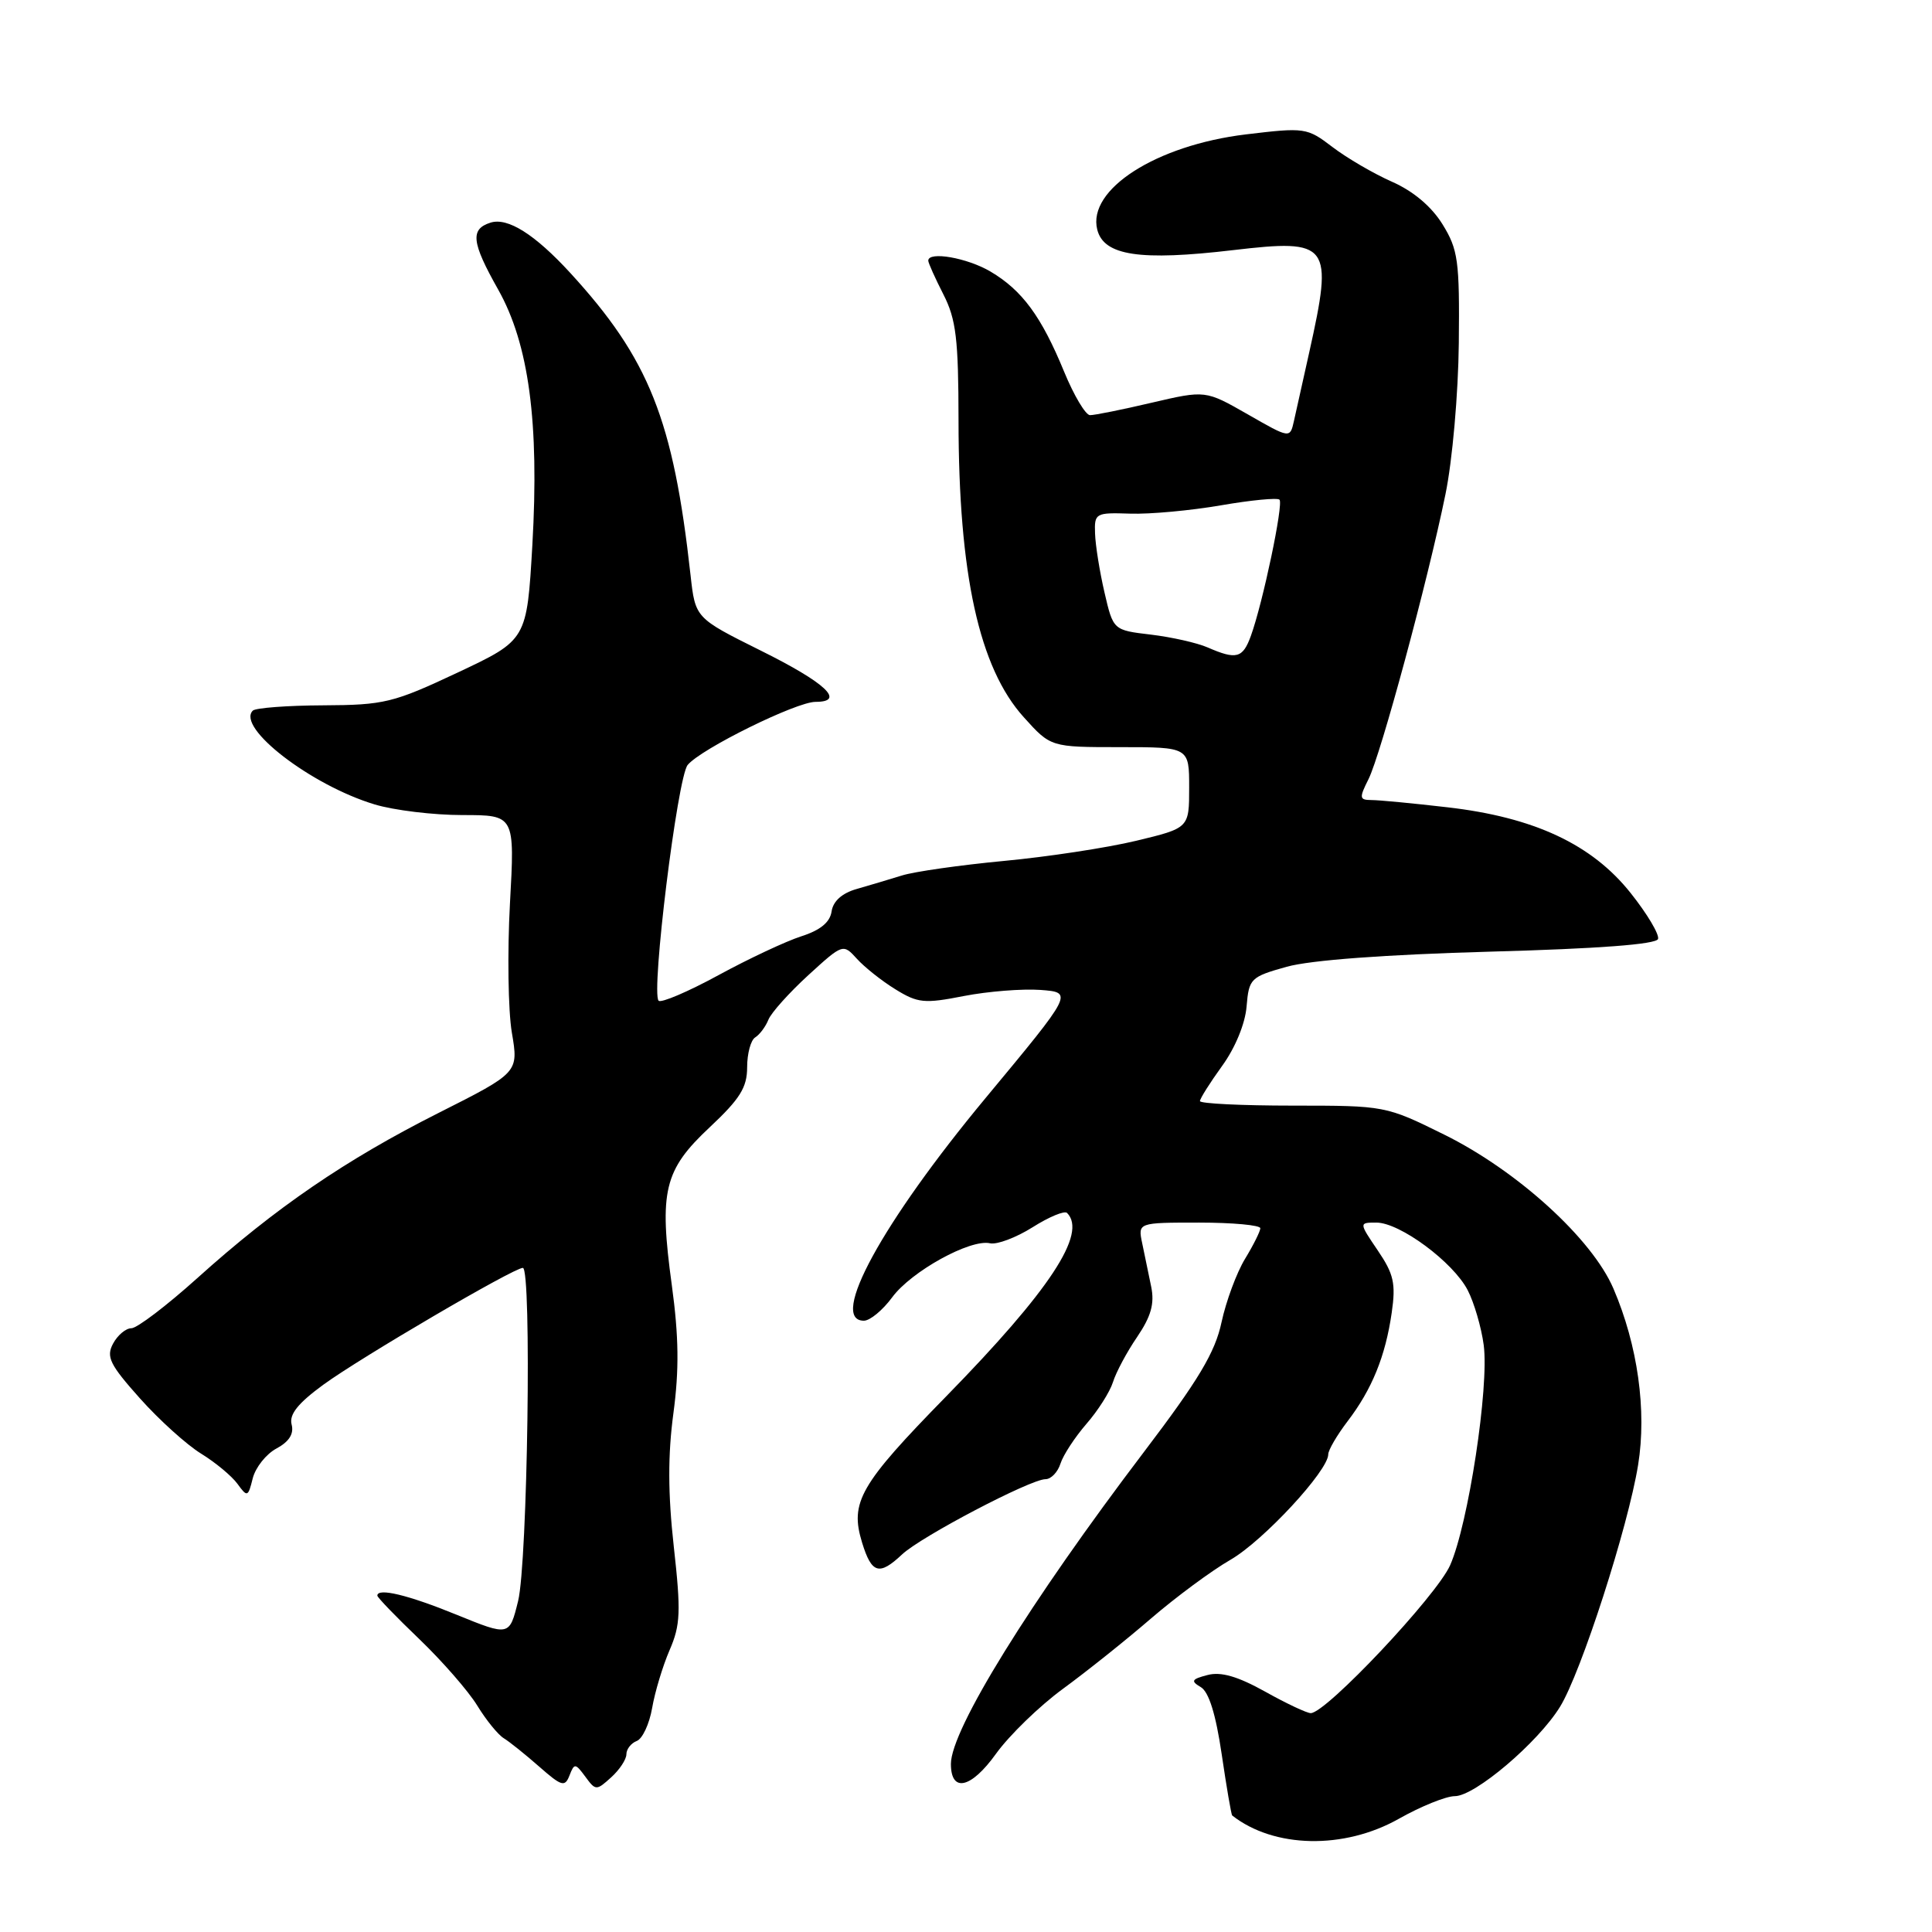 <?xml version="1.0" encoding="UTF-8" standalone="no"?>
<!DOCTYPE svg PUBLIC "-//W3C//DTD SVG 1.1//EN" "http://www.w3.org/Graphics/SVG/1.1/DTD/svg11.dtd" >
<svg xmlns="http://www.w3.org/2000/svg" xmlns:xlink="http://www.w3.org/1999/xlink" version="1.1" viewBox="0 0 256 256">
 <g >
 <path fill="currentColor"
d=" M 185.35 241.00 C 188.27 239.35 191.61 238.00 192.77 238.00 C 195.43 238.00 203.79 230.90 206.71 226.16 C 209.50 221.65 215.73 202.34 217.06 194.10 C 218.22 186.90 217.01 178.25 213.79 170.75 C 210.96 164.14 201.03 155.11 191.34 150.33 C 183.63 146.52 183.53 146.50 171.30 146.50 C 164.53 146.50 159.00 146.23 159.00 145.90 C 159.00 145.57 160.32 143.48 161.93 141.25 C 163.67 138.86 165.00 135.63 165.18 133.35 C 165.49 129.66 165.71 129.44 170.50 128.10 C 173.67 127.22 183.51 126.49 197.42 126.10 C 211.77 125.71 219.46 125.13 219.70 124.42 C 219.89 123.82 218.26 121.08 216.06 118.32 C 210.93 111.87 203.27 108.29 191.79 106.97 C 187.23 106.44 182.70 106.01 181.72 106.01 C 180.12 106.00 180.08 105.74 181.33 103.25 C 182.96 100.01 189.19 76.96 191.53 65.50 C 192.45 61.05 193.23 52.16 193.30 45.46 C 193.41 34.54 193.21 33.07 191.14 29.72 C 189.68 27.36 187.26 25.32 184.44 24.08 C 182.02 23.01 178.47 20.94 176.57 19.49 C 173.19 16.91 172.91 16.87 165.07 17.81 C 153.20 19.25 144.06 25.10 145.39 30.42 C 146.26 33.88 151.03 34.60 163.42 33.14 C 176.22 31.64 176.69 32.28 173.48 46.69 C 172.65 50.43 171.73 54.54 171.45 55.80 C 170.93 58.11 170.93 58.11 165.33 54.90 C 159.73 51.70 159.73 51.70 152.61 53.36 C 148.70 54.28 145.02 55.02 144.43 55.01 C 143.85 55.01 142.30 52.41 141.00 49.25 C 137.99 41.92 135.44 38.46 131.24 35.98 C 128.16 34.16 123.00 33.26 123.00 34.54 C 123.00 34.84 123.90 36.84 125.00 39.00 C 126.69 42.31 127.00 44.90 127.01 55.71 C 127.02 76.10 129.74 88.49 135.66 95.04 C 139.23 99.00 139.23 99.00 148.40 99.00 C 157.57 99.00 157.57 99.00 157.57 104.36 C 157.57 109.72 157.57 109.72 150.54 111.41 C 146.67 112.34 138.78 113.54 133.00 114.08 C 127.22 114.63 121.15 115.49 119.50 116.01 C 117.85 116.52 115.15 117.33 113.50 117.80 C 111.57 118.35 110.39 119.41 110.19 120.77 C 109.98 122.21 108.69 123.26 106.19 124.06 C 104.16 124.71 99.21 127.03 95.19 129.22 C 91.17 131.41 87.60 132.93 87.27 132.60 C 86.24 131.57 89.77 102.98 91.12 101.36 C 92.89 99.22 105.51 93.00 108.06 93.00 C 112.10 93.00 109.42 90.48 100.79 86.20 C 92.13 81.89 92.13 81.89 91.50 76.20 C 89.22 55.62 86.02 47.57 75.56 36.16 C 70.87 31.05 67.27 28.78 65.00 29.50 C 62.28 30.36 62.48 32.11 66.00 38.35 C 70.08 45.58 71.47 55.96 70.54 72.22 C 69.81 84.80 69.81 84.80 60.66 89.11 C 52.11 93.13 50.92 93.42 42.83 93.46 C 38.07 93.48 33.87 93.80 33.50 94.16 C 31.27 96.39 41.23 104.06 49.64 106.59 C 52.21 107.37 57.45 108.00 61.27 108.00 C 68.22 108.00 68.22 108.00 67.57 119.75 C 67.22 126.21 67.33 133.89 67.82 136.81 C 68.72 142.12 68.72 142.12 58.11 147.47 C 45.81 153.67 36.49 160.04 26.13 169.37 C 22.07 173.02 18.15 176.00 17.41 176.00 C 16.67 176.00 15.58 176.92 14.98 178.04 C 14.04 179.79 14.55 180.82 18.54 185.29 C 21.10 188.16 24.75 191.45 26.64 192.61 C 28.53 193.77 30.70 195.57 31.46 196.61 C 32.77 198.41 32.87 198.38 33.49 195.88 C 33.86 194.44 35.27 192.66 36.64 191.93 C 38.31 191.03 38.97 189.99 38.64 188.75 C 38.30 187.42 39.47 185.95 42.83 183.49 C 47.78 179.88 68.06 168.00 69.28 168.00 C 70.47 168.00 69.91 207.08 68.65 212.15 C 67.50 216.81 67.50 216.81 60.50 213.96 C 54.06 211.33 50.00 210.36 50.00 211.43 C 50.00 211.67 52.50 214.26 55.55 217.18 C 58.60 220.11 62.06 224.07 63.24 226.00 C 64.42 227.93 66.00 229.87 66.76 230.33 C 67.51 230.79 69.62 232.48 71.45 234.09 C 74.42 236.70 74.85 236.83 75.46 235.26 C 76.10 233.61 76.23 233.62 77.56 235.42 C 78.92 237.28 79.03 237.28 80.98 235.51 C 82.09 234.51 83.00 233.13 83.00 232.45 C 83.00 231.77 83.62 230.98 84.37 230.69 C 85.13 230.40 86.04 228.44 86.41 226.33 C 86.77 224.22 87.81 220.77 88.72 218.66 C 90.17 215.32 90.24 213.56 89.28 204.93 C 88.50 197.92 88.49 192.76 89.23 187.26 C 90.00 181.50 89.95 177.13 89.02 170.30 C 87.31 157.81 87.98 155.04 94.05 149.36 C 98.05 145.61 99.00 144.09 99.00 141.42 C 99.00 139.60 99.48 137.82 100.07 137.46 C 100.66 137.09 101.45 136.04 101.82 135.11 C 102.19 134.19 104.57 131.54 107.10 129.22 C 111.69 125.03 111.71 125.03 113.54 127.04 C 114.54 128.15 116.84 129.98 118.65 131.09 C 121.61 132.92 122.48 133.01 127.71 131.98 C 130.90 131.36 135.46 131.00 137.86 131.17 C 142.22 131.50 142.22 131.50 130.59 145.50 C 116.90 161.99 109.79 175.00 114.47 175.00 C 115.28 175.00 116.97 173.60 118.22 171.90 C 120.74 168.47 128.56 164.15 131.18 164.74 C 132.10 164.95 134.64 163.99 136.82 162.62 C 139.00 161.24 141.05 160.39 141.39 160.72 C 144.09 163.42 139.11 170.98 125.40 185.00 C 113.91 196.74 112.59 199.05 114.23 204.40 C 115.50 208.53 116.50 208.82 119.54 205.96 C 122.05 203.60 136.55 196.00 138.53 196.00 C 139.27 196.00 140.16 195.07 140.52 193.93 C 140.88 192.80 142.43 190.44 143.95 188.68 C 145.48 186.93 147.06 184.44 147.47 183.15 C 147.87 181.85 149.31 179.15 150.68 177.15 C 152.52 174.43 153.00 172.74 152.54 170.50 C 152.20 168.85 151.67 166.26 151.35 164.75 C 150.77 162.00 150.77 162.00 158.89 162.00 C 163.35 162.00 167.00 162.34 167.00 162.75 C 166.99 163.16 166.08 164.99 164.97 166.81 C 163.86 168.64 162.46 172.41 161.86 175.20 C 161.01 179.20 158.81 182.87 151.58 192.39 C 136.45 212.31 126.00 229.20 126.00 233.73 C 126.00 237.59 128.67 236.99 131.97 232.39 C 133.73 229.94 137.72 226.07 140.83 223.79 C 143.95 221.51 149.20 217.32 152.50 214.47 C 155.80 211.63 160.55 208.11 163.06 206.67 C 167.40 204.16 176.00 194.88 176.00 192.71 C 176.00 192.15 177.15 190.18 178.55 188.34 C 181.80 184.09 183.58 179.70 184.41 173.94 C 184.97 170.07 184.68 168.81 182.56 165.69 C 180.06 162.00 180.06 162.00 182.38 162.00 C 185.49 162.00 192.55 167.23 194.48 170.96 C 195.33 172.61 196.29 175.89 196.60 178.23 C 197.33 183.79 194.56 201.95 192.15 207.40 C 190.35 211.46 175.71 227.00 173.68 227.00 C 173.17 227.00 170.44 225.72 167.62 224.14 C 163.99 222.12 161.77 221.48 160.00 221.95 C 157.88 222.50 157.75 222.75 159.11 223.55 C 160.18 224.18 161.10 227.14 161.88 232.44 C 162.52 236.80 163.15 240.46 163.27 240.56 C 168.81 244.91 178.08 245.10 185.35 241.00 Z  M 160.00 85.78 C 158.62 85.18 155.25 84.42 152.50 84.09 C 147.51 83.50 147.51 83.50 146.35 78.50 C 145.71 75.75 145.15 72.24 145.10 70.70 C 145.00 67.99 145.16 67.91 149.75 68.06 C 152.36 68.15 157.77 67.65 161.77 66.96 C 165.76 66.27 169.26 65.93 169.54 66.21 C 170.09 66.76 167.34 79.86 165.75 84.25 C 164.67 87.23 163.83 87.45 160.00 85.78 Z "/>
</g>
</svg>